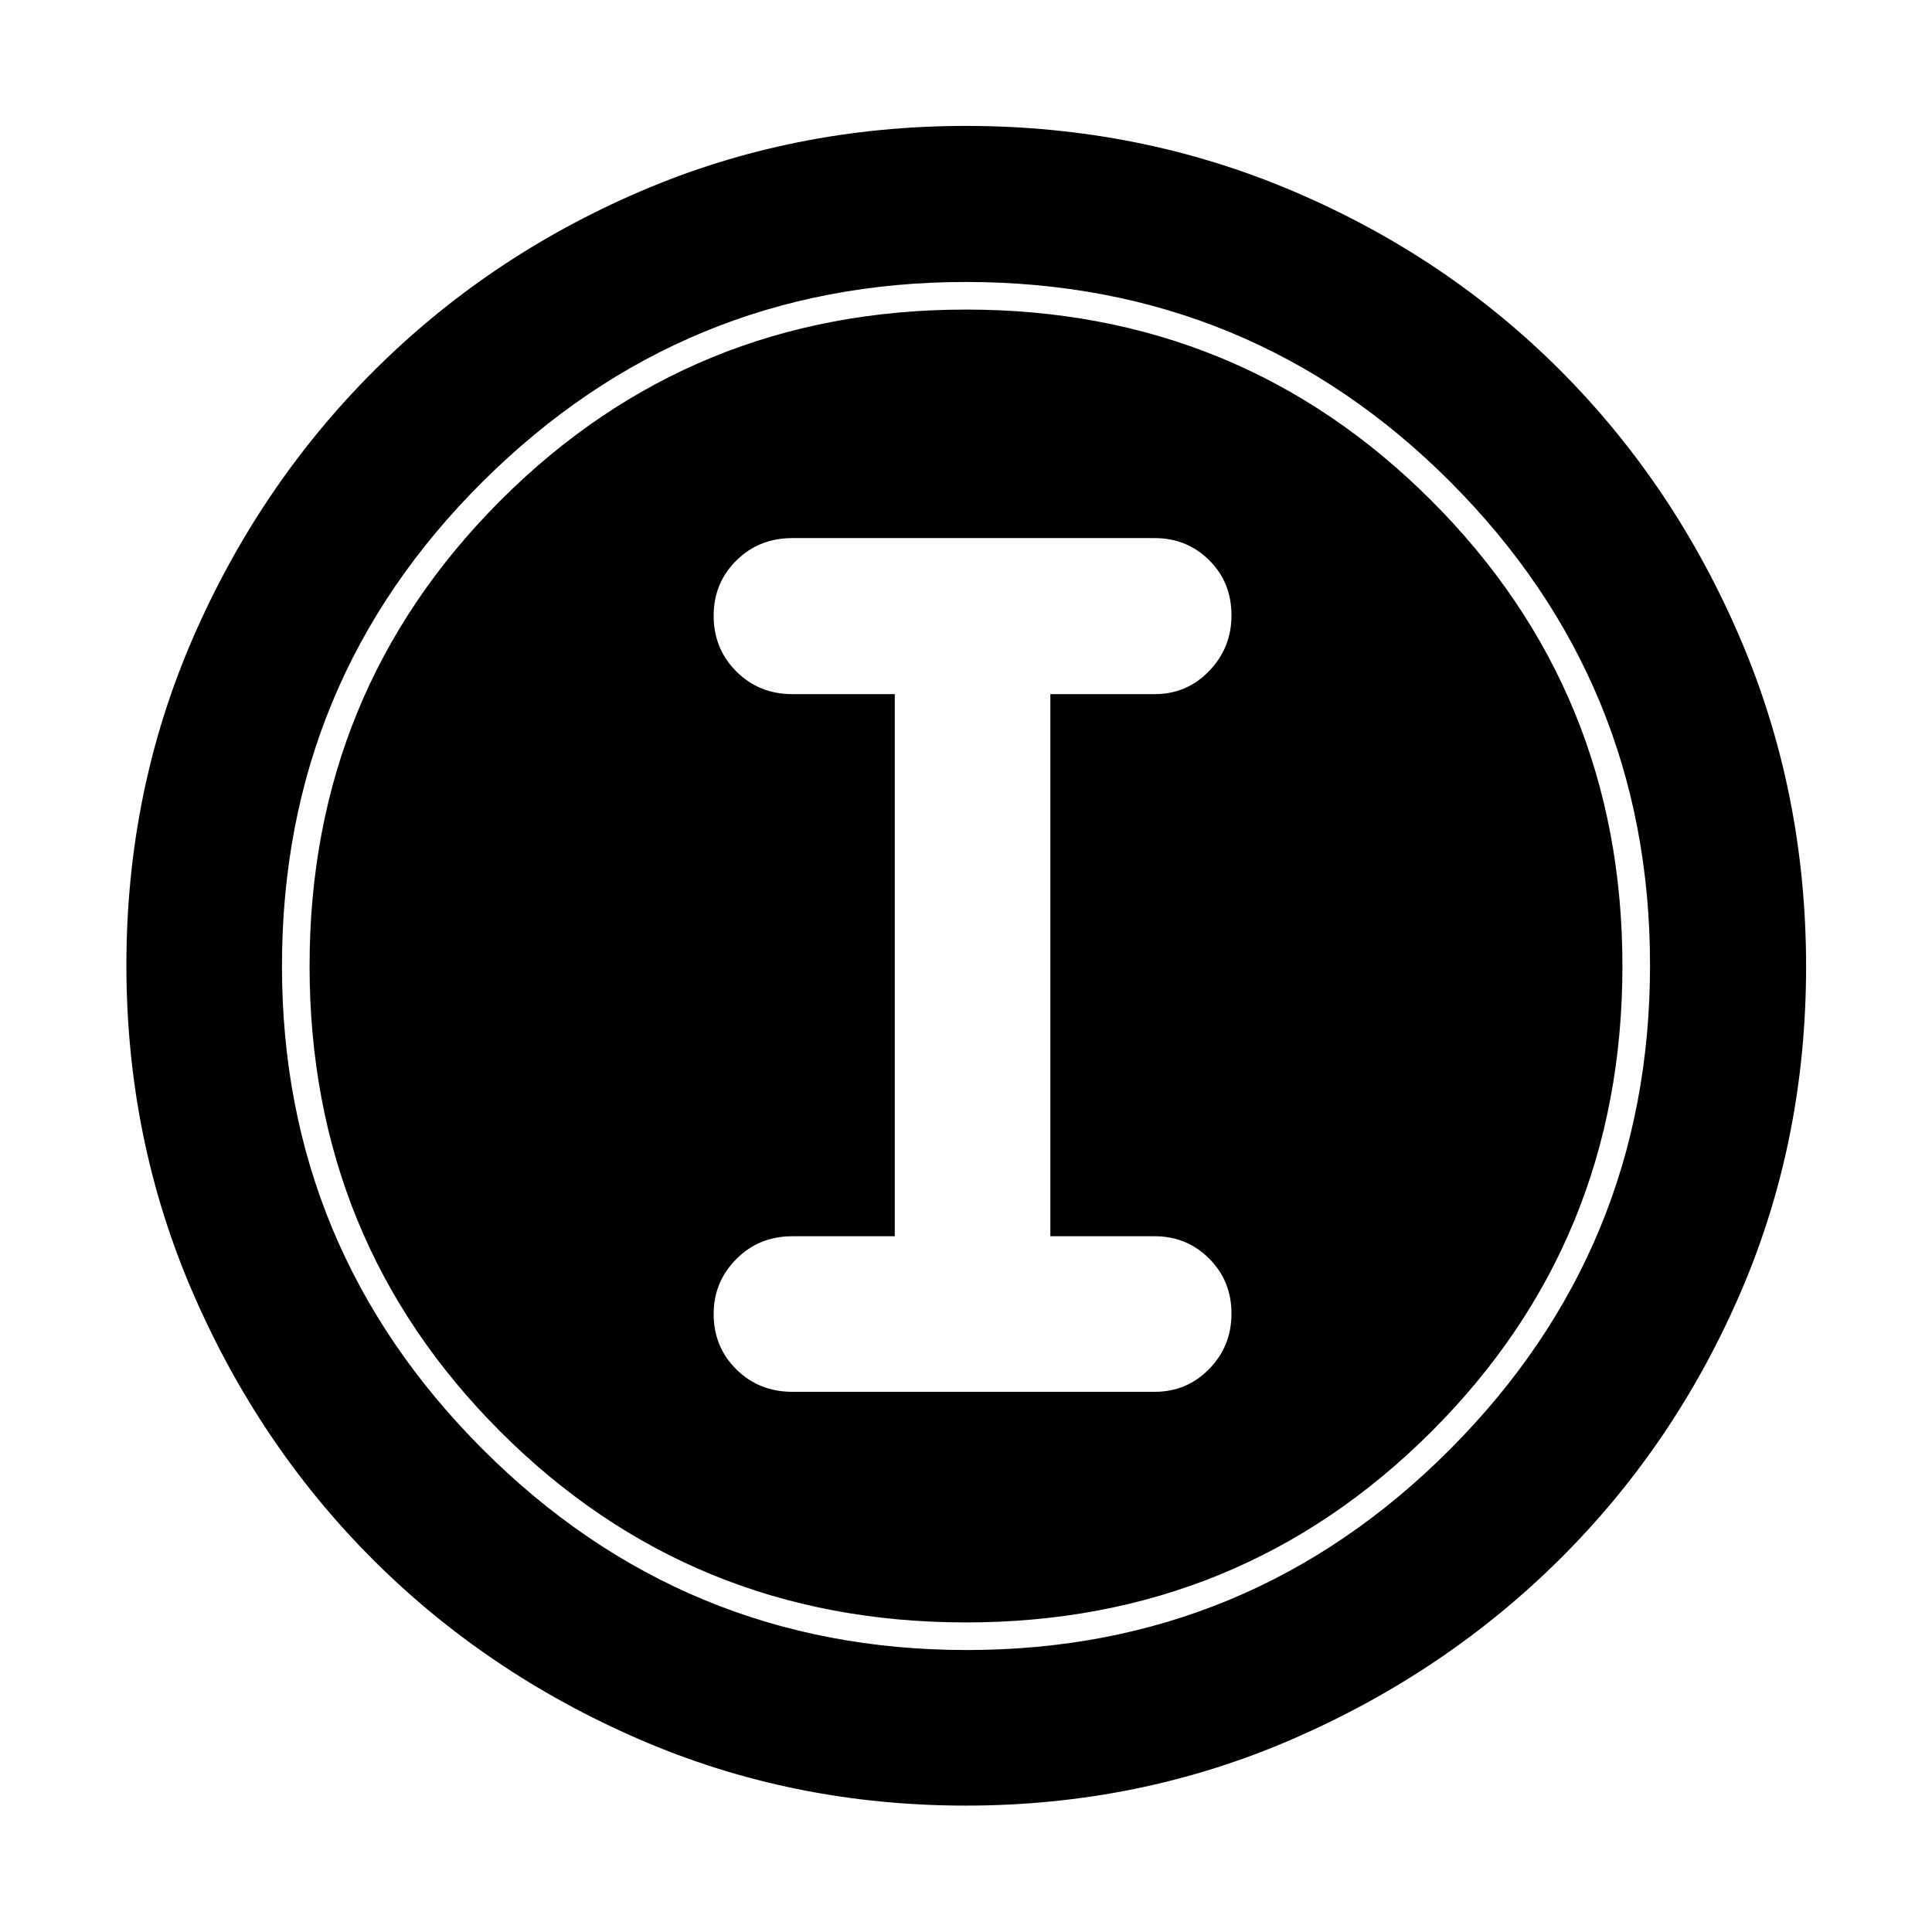 <svg xmlns="http://www.w3.org/2000/svg" height="48" viewBox="0 -960 960 960" width="48"><path d="M479.841-62.804q-86.188 0-162.15-32.92-75.962-32.921-132.504-89.463-56.542-56.542-89.462-132.677-32.92-76.134-32.92-162.603 0-86.363 32.979-162.317 32.979-75.954 89.809-132.774 56.83-56.821 132.582-89.349 75.751-32.528 161.829-32.528 86.44 0 162.739 32.506 76.299 32.505 132.877 89.3 56.577 56.795 89.196 133.094 32.619 76.298 32.619 162.811 0 86.497-32.528 161.915-32.528 75.418-89.349 132.048-56.82 56.63-133.047 89.793-76.227 33.164-162.67 33.164Zm.604-77.305q140.633 0 240.039-99.702 99.407-99.701 99.407-240.634 0-140.633-99.164-240.039-99.165-99.407-240.792-99.407-140.252 0-240.039 99.164-99.787 99.165-99.787 240.792 0 140.252 99.702 240.039 99.701 99.787 240.634 99.787ZM480-153.826q-136.565 0-231.37-94.804-94.804-94.805-94.804-231.37 0-136.326 94.804-231.25 94.805-94.924 231.37-94.924 136.326 0 231.25 94.924T806.174-480q0 136.565-94.924 231.37-94.924 94.804-231.25 94.804Zm-86.239-114.587h180q15.971 0 27.061-11.338 11.091-11.338 11.091-27.554 0-16.217-11.091-27.315-11.09-11.097-27.061-11.097h-51.848v-269.37h51.848q15.971 0 27.061-11.505 11.091-11.506 11.091-27.626 0-16.456-11.091-27.434-11.09-10.978-27.061-10.978h-180q-16.611 0-27.882 11.153-11.27 11.154-11.27 27.49t11.27 27.618q11.271 11.282 27.882 11.282h50.848v269.37h-50.848q-16.611 0-27.882 11.321-11.27 11.321-11.27 27.322 0 16.336 11.27 27.499 11.271 11.162 27.882 11.162Z"/></svg>